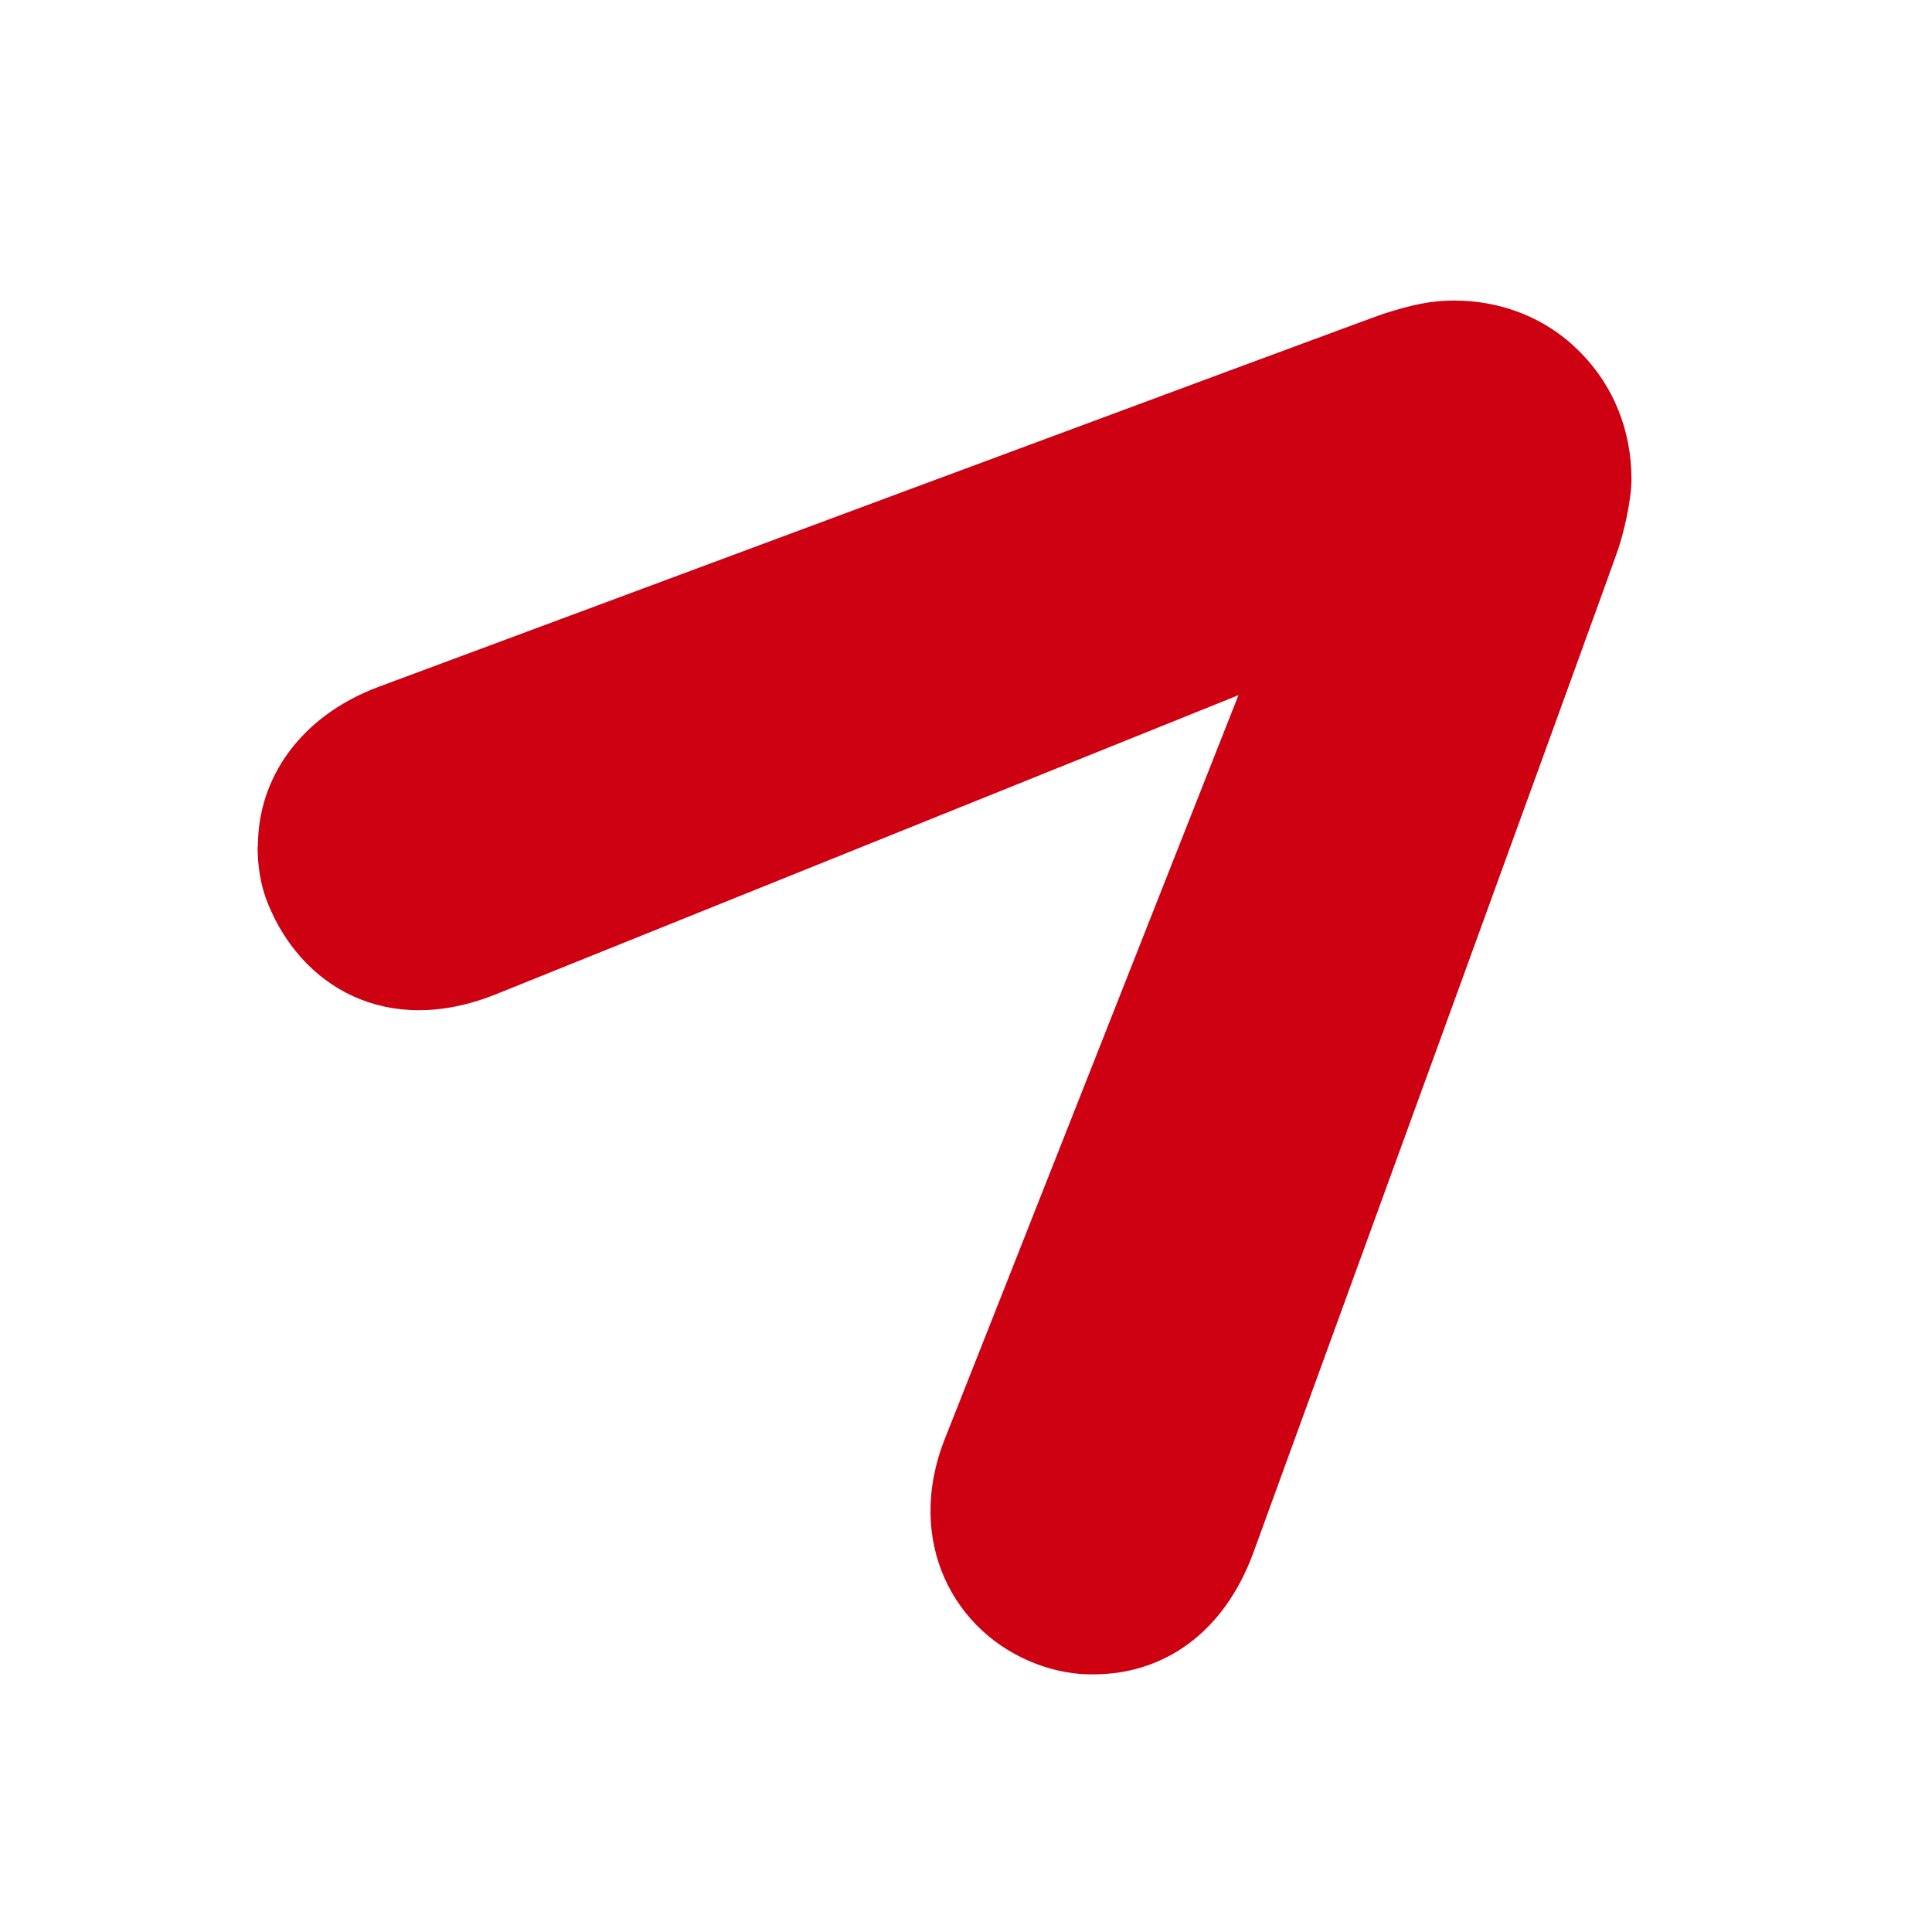 <svg width="45" height="45" viewBox="0 0 45 45" fill="none" xmlns="http://www.w3.org/2000/svg">
<path d="M6 19.715C6 20.157 6.064 20.615 6.241 21.049C7.022 22.98 9.009 24.17 11.534 23.165C12.138 22.923 28.846 16.192 28.846 16.192C28.846 16.192 22.265 32.871 22.016 33.491C21.059 35.879 22.209 38.042 24.164 38.766C24.598 38.927 25.049 39.008 25.491 38.999C27.092 38.991 28.5 38.05 29.192 36.169C29.296 35.887 37.525 13.297 37.702 12.758C37.807 12.436 38 11.681 38 11.158C38 10.04 37.59 8.986 36.793 8.19C36.013 7.402 34.967 7 33.865 7C33.326 7 32.892 7.097 32.232 7.306C31.838 7.434 10.625 15.324 8.815 15.999C7.006 16.675 6 18.122 6.008 19.715" fill="#CE0112"/>
</svg>
